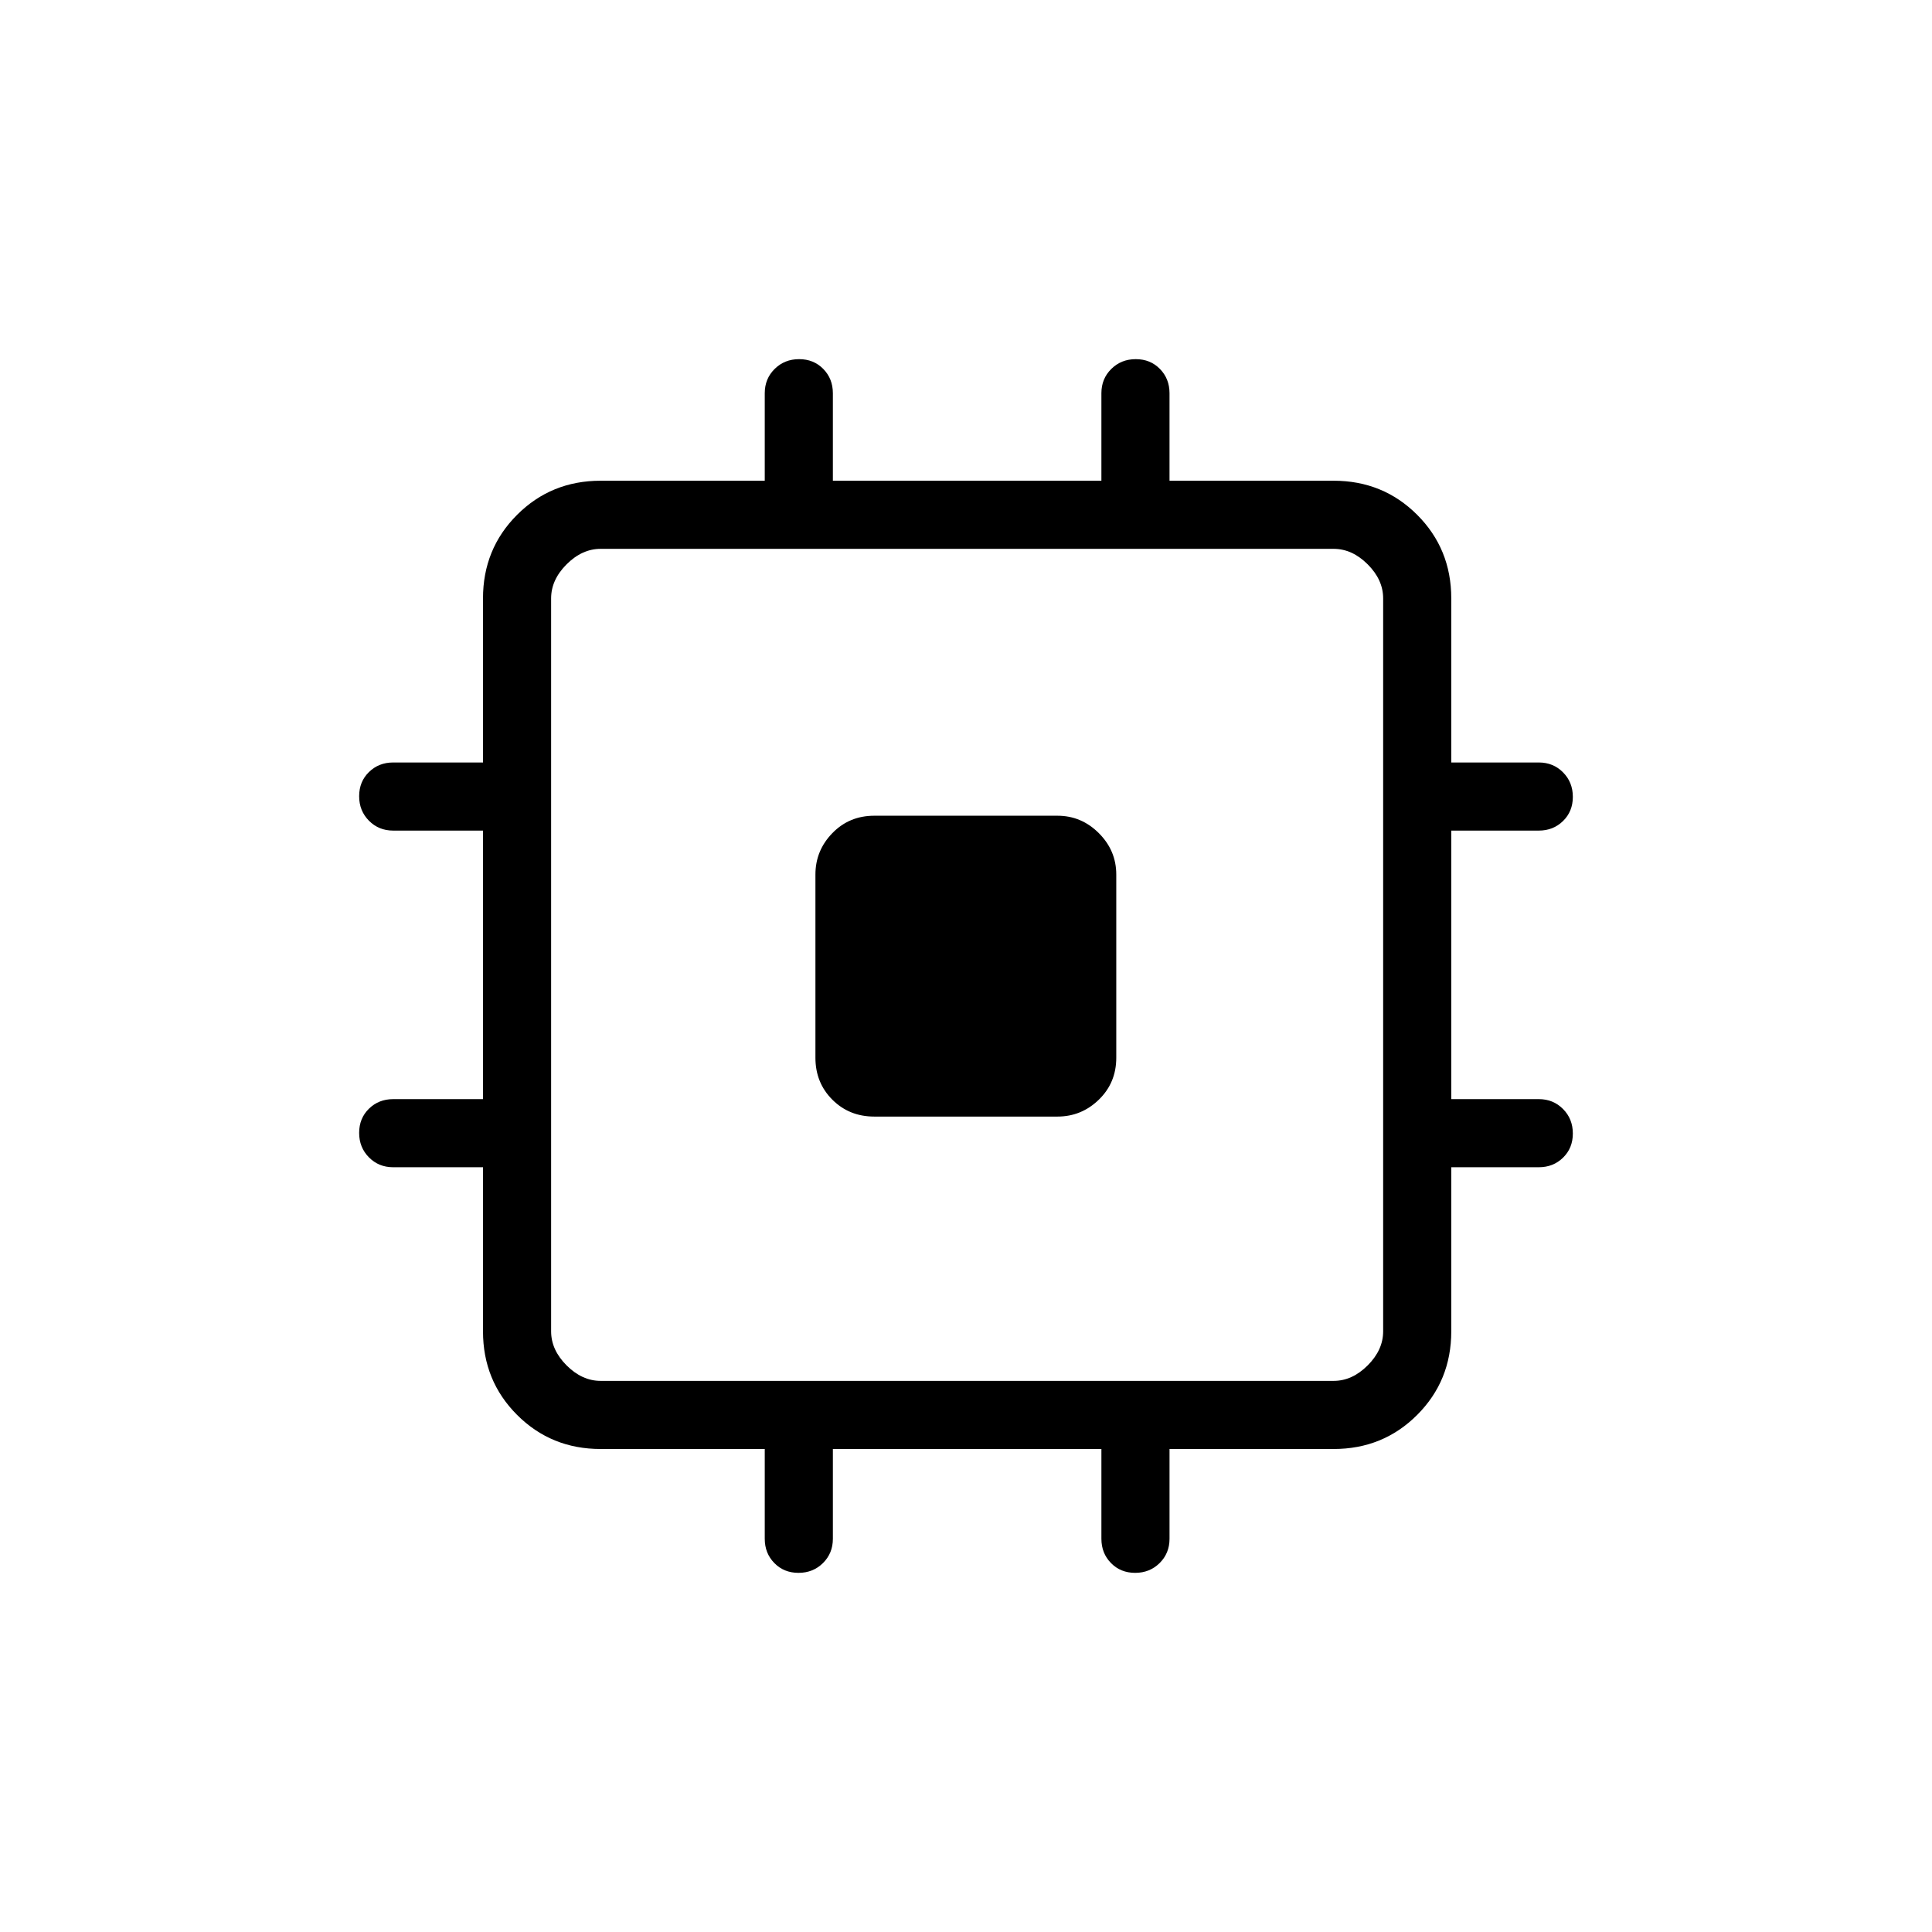 <svg xmlns="http://www.w3.org/2000/svg" height="40" viewBox="0 -960 960 960" width="40"><path d="M405.18-434.41v-91.03q0-11.92 8.4-20.57 8.41-8.66 20.83-8.66h91.03q11.92 0 20.57 8.66 8.66 8.65 8.66 20.57v91.03q0 12.42-8.66 20.83-8.65 8.4-20.57 8.4h-91.03q-12.42 0-20.83-8.4-8.4-8.41-8.4-20.83ZM380-195.38V-240h-81.54q-24.58 0-41.52-16.94Q240-273.88 240-298.46V-380h-44.62q-7.19 0-12.05-4.91-4.87-4.91-4.87-12.17 0-7.25 4.87-12.01 4.86-4.76 12.05-4.76H240v-133.43h-44.62q-7.19 0-12.05-4.91-4.87-4.91-4.87-12.17t4.87-12.01q4.86-4.76 12.05-4.76H240v-81.54q0-24.57 16.94-41.52 16.94-16.94 41.52-16.94H380v-43.49q0-7.19 4.91-12.05 4.91-4.87 12.17-4.87 7.25 0 12.01 4.87 4.76 4.86 4.76 12.05v43.49h133.43v-43.49q0-7.19 4.91-12.05 4.91-4.87 12.17-4.87t12.01 4.87q4.76 4.86 4.76 12.05v43.49h81.54q24.57 0 41.52 16.94 16.94 16.95 16.94 41.52v81.54h43.49q7.19 0 12.05 4.91 4.87 4.91 4.87 12.17 0 7.25-4.87 12.01-4.86 4.76-12.05 4.76h-43.49v133.43h43.49q7.19 0 12.05 4.91 4.87 4.91 4.87 12.17t-4.87 12.01q-4.86 4.76-12.05 4.76h-43.49v81.54q0 24.58-16.94 41.52Q687.24-240 662.67-240h-81.54v44.62q0 7.19-4.91 12.05-4.91 4.87-12.17 4.87-7.25 0-12.01-4.87-4.76-4.86-4.76-12.05V-240H413.85v44.62q0 7.19-4.91 12.05-4.91 4.87-12.17 4.87t-12.01-4.87q-4.76-4.86-4.76-12.05Zm282.67-78.47q9.23 0 16.92-7.69 7.69-7.69 7.69-16.92v-364.21q0-9.23-7.69-16.92-7.69-7.69-16.92-7.69H298.46q-9.23 0-16.92 7.69-7.69 7.69-7.69 16.92v364.21q0 9.23 7.69 16.92 7.69 7.69 16.92 7.69h364.21Z"/></svg>